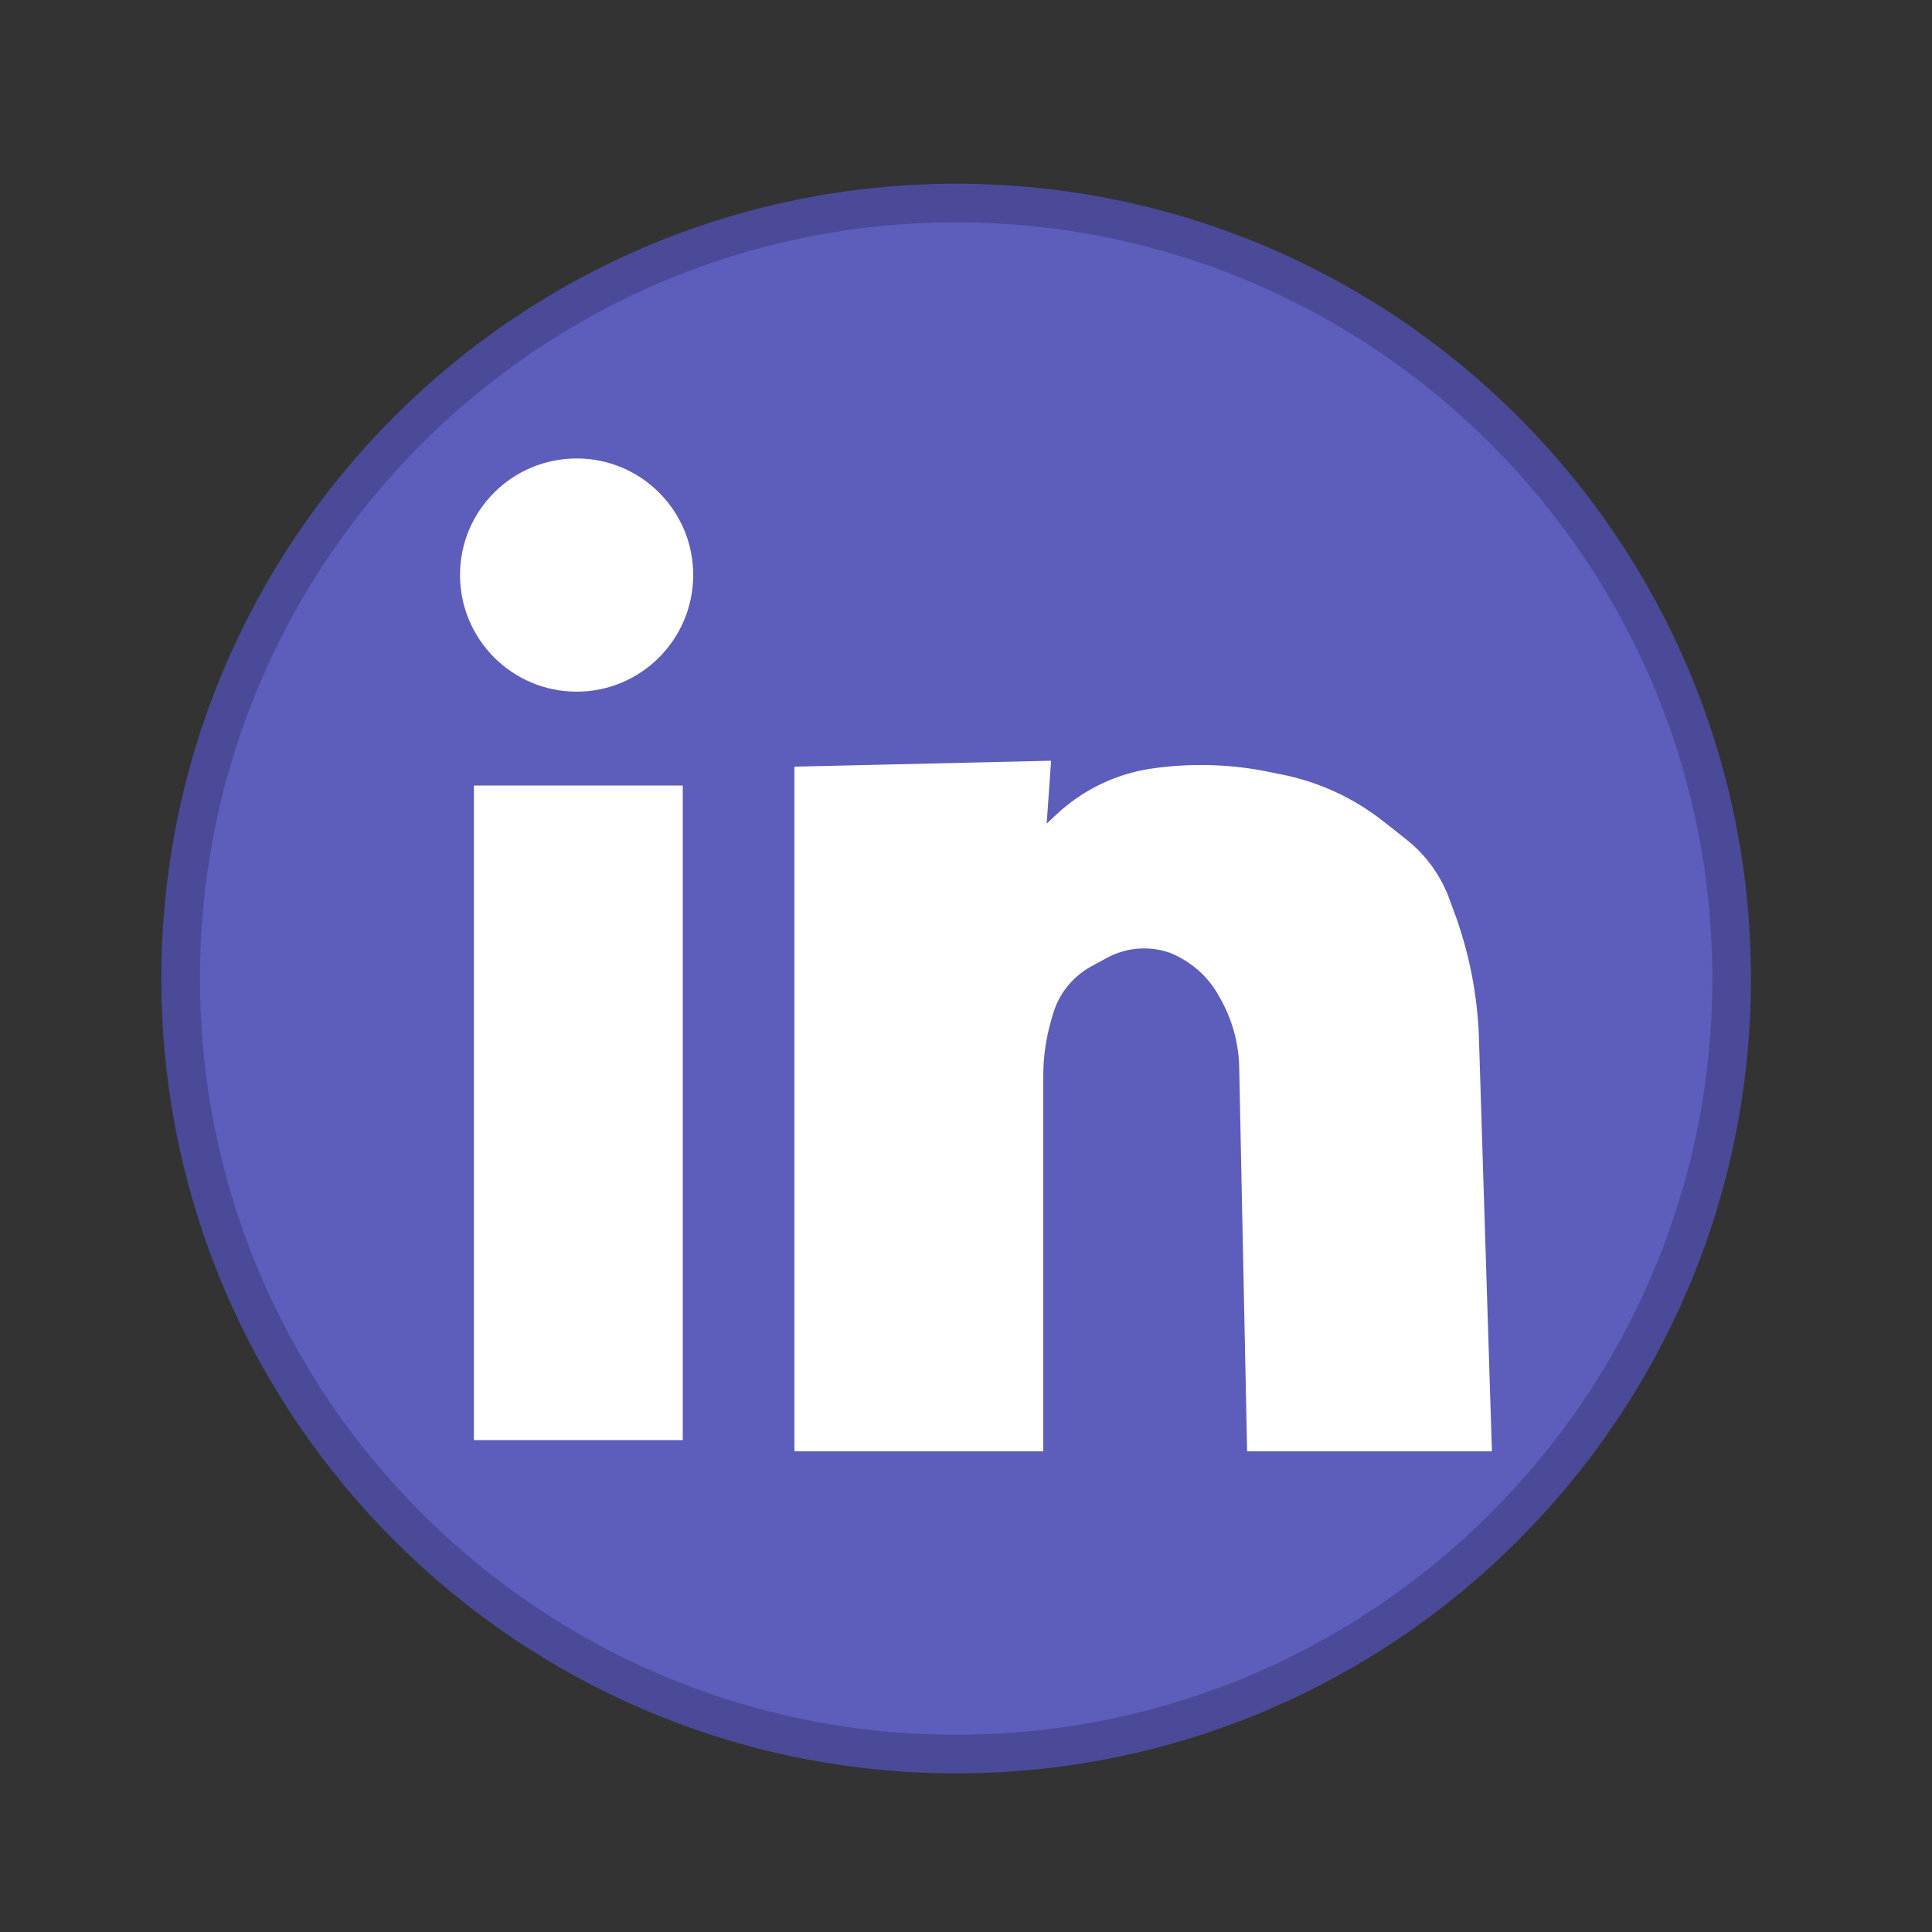 <?xml version="1.0" encoding="UTF-8" standalone="no"?>
<!DOCTYPE svg PUBLIC "-//W3C//DTD SVG 1.1//EN" "http://www.w3.org/Graphics/SVG/1.1/DTD/svg11.dtd">
<svg version="1.1" xmlns="http://www.w3.org/2000/svg" xmlns:xlink="http://www.w3.org/1999/xlink" preserveAspectRatio="xMidYMid meet" viewBox="0 0 100 100" width="100" height="100"><rect x="0" y="0" width="100" height="100" fill="#333333" stroke="none"/><defs><path d="M89.63 50.65C89.63 72.8 71.64 90.79 49.49 90.79C27.33 90.79 9.35 72.8 9.35 50.65C9.35 28.49 27.33 10.51 49.49 10.51C71.64 10.51 89.63 28.49 89.63 50.65Z" id="fhEYbAktS"></path><path d="M35.88 29.76C35.88 33.09 33.18 35.8 29.85 35.8C26.51 35.8 23.81 33.09 23.81 29.76C23.81 26.43 26.51 23.73 29.85 23.73C33.18 23.73 35.88 26.43 35.88 29.76Z" id="aj9YfWcZS"></path><path d="M24.53 40.66L35.34 40.66L35.34 74.54L24.53 74.54L24.53 40.66Z" id="a7LnwxtYb"></path><path d="M42.12 74.12L53 74.12C53 64.28 53 58.12 53 55.66C53 54.65 53.14 53.64 53.41 52.67C53.55 52.17 53.42 52.65 53.52 52.28C53.89 50.94 54.78 49.82 55.99 49.15C56.54 48.85 56.24 49.01 56.78 48.72C58.01 48.04 59.48 47.9 60.82 48.35C61.21 48.48 60.24 48.16 60.63 48.28C62.01 48.75 63.18 49.7 63.91 50.97C64.15 51.39 63.76 50.72 64.01 51.15C64.72 52.39 65.11 53.78 65.14 55.21C65.19 57.73 65.32 64.04 65.53 74.12L76.19 74.12C75.85 63.25 75.63 56.46 75.55 53.74C75.48 51.74 75.11 49.77 74.45 47.88C74.26 47.37 74.39 47.73 74.12 46.98C73.74 45.89 73.06 44.93 72.15 44.22C71.49 43.69 71.51 43.71 71 43.31C69.57 42.18 67.9 41.41 66.11 41.06C65.39 40.92 66.02 41.04 65.32 40.9C63.47 40.54 61.56 40.5 59.69 40.78C59.19 40.86 60.26 40.7 59.69 40.78C58.06 41.03 56.53 41.78 55.33 42.92C55.02 43.21 54.24 43.95 53 45.12L53.33 40.4L42.12 40.66L42.12 74.12Z" id="azAe7Likj"></path></defs><g><g><g><use xlink:href="#fhEYbAktS" opacity="1" fill="#5d5dbb" fill-opacity="1"></use><g><use xlink:href="#fhEYbAktS" opacity="1" fill-opacity="0" stroke="#4a4a99" stroke-width="2" stroke-opacity="1"></use></g></g><g><use xlink:href="#aj9YfWcZS" opacity="1" fill="#ffffff" fill-opacity="1"></use></g><g><use xlink:href="#a7LnwxtYb" opacity="1" fill="#ffffff" fill-opacity="1"></use></g><g><use xlink:href="#azAe7Likj" opacity="1" fill="#ffffff" fill-opacity="1"></use><g><use xlink:href="#azAe7Likj" opacity="1" fill-opacity="0" stroke="#ffffff" stroke-width="2" stroke-opacity="1"></use></g></g></g></g></svg>